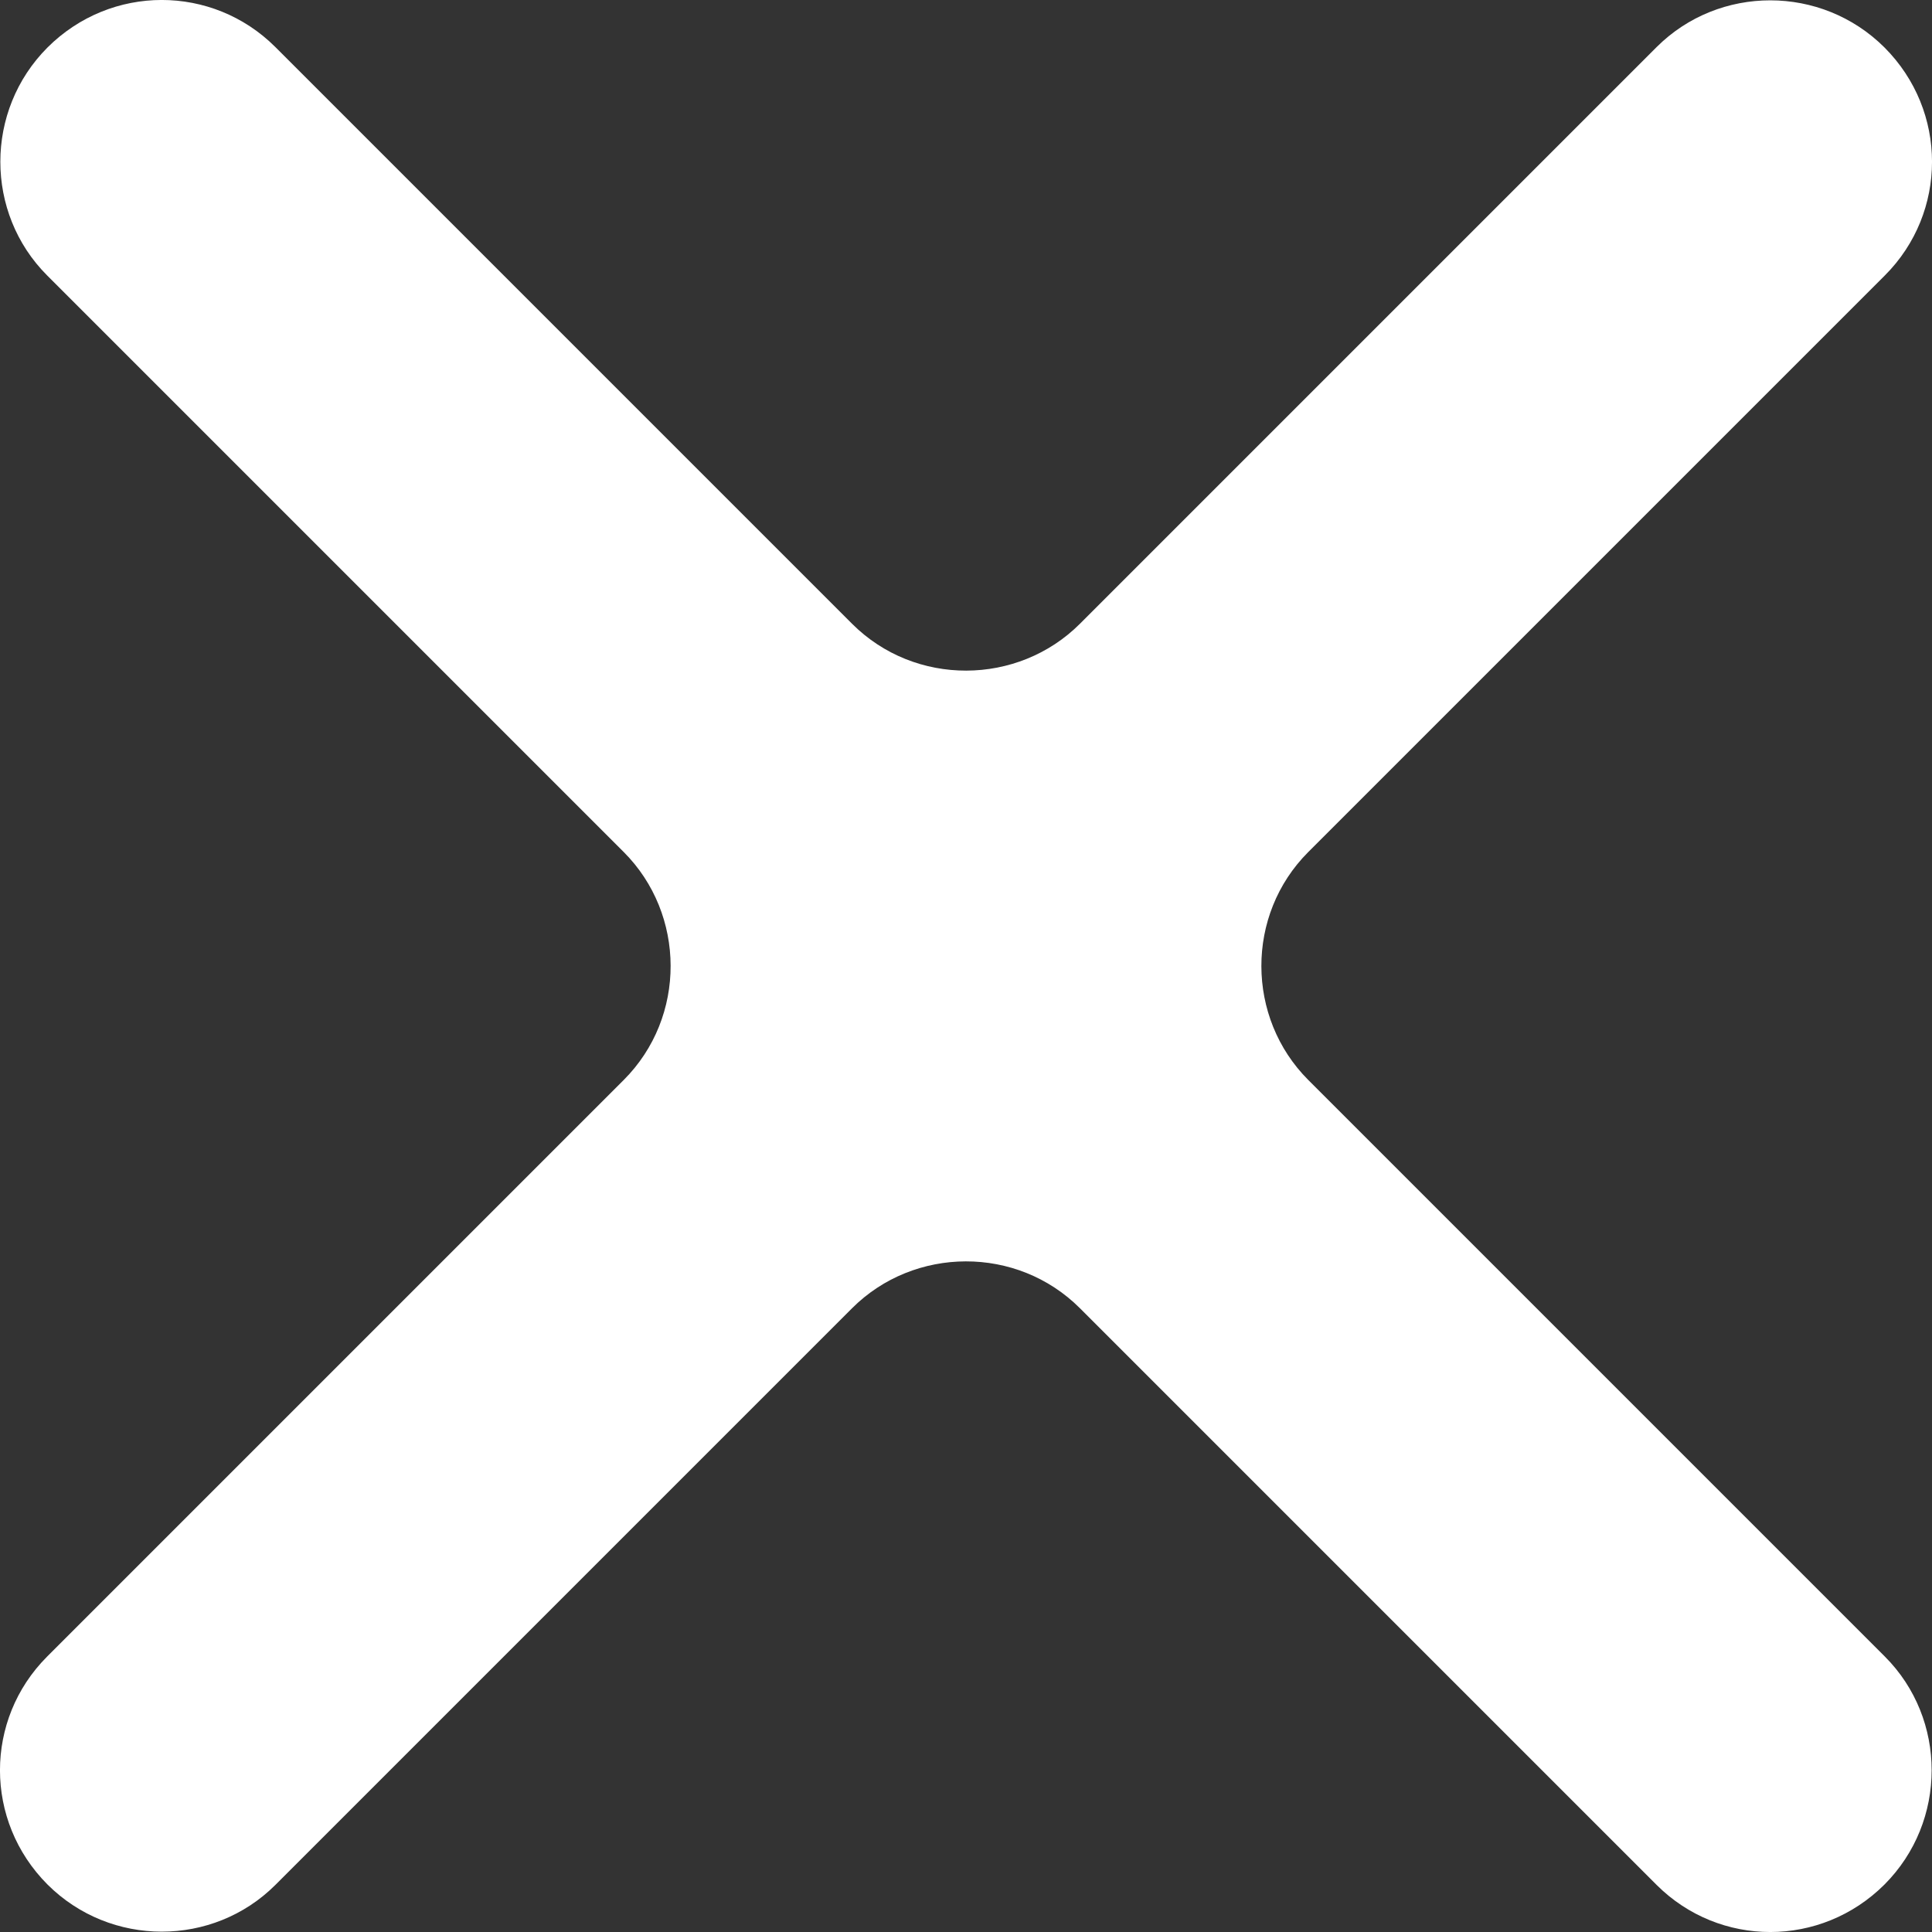 <?xml version="1.0" encoding="UTF-8" standalone="no"?>
<svg width="12px" height="12px" viewBox="0 0 12 12" version="1.1" xmlns="http://www.w3.org/2000/svg" xmlns:xlink="http://www.w3.org/1999/xlink" xmlns:sketch="http://www.bohemiancoding.com/sketch/ns">
    <rect x="0" y="0" width="12" height="12" fill="#333333" stroke="none"/>
    <!-- Generator: Sketch 3.3.1 (12005) - http://www.bohemiancoding.com/sketch -->
    <title>delete-icon</title>
    <desc>Created with Sketch.</desc>
    <defs></defs>
    <g id="Page-1" stroke="none" stroke-width="1" fill="none" fill-rule="evenodd" sketch:type="MSPage">
        <g id="Icons" sketch:type="MSArtboardGroup" transform="translate(-520, -390)" fill="#FFFFFF">
            <path d="M530.29,390.292 C530.677,389.906 531.313,389.904 531.705,390.295 C532.099,390.69 532.097,391.32 531.708,391.71 L528.126,395.292 C527.735,395.683 527.74,396.322 528.126,396.708 L531.708,400.29 C532.094,400.677 532.096,401.313 531.705,401.705 C531.31,402.099 530.68,402.097 530.29,401.708 L526.708,398.126 C526.317,397.735 525.678,397.74 525.292,398.126 L521.71,401.708 C521.323,402.094 520.687,402.096 520.295,401.705 C519.901,401.31 519.903,400.68 520.292,400.29 L523.874,396.708 C524.265,396.317 524.26,395.678 523.874,395.292 L520.292,391.71 C519.906,391.323 519.904,390.687 520.295,390.295 C520.69,389.901 521.32,389.903 521.71,390.292 L525.292,393.874 C525.683,394.265 526.322,394.26 526.708,393.874 L530.29,390.292 Z" id="delete-icon" sketch:type="MSShapeGroup"></path>
        </g>
    </g>
</svg>